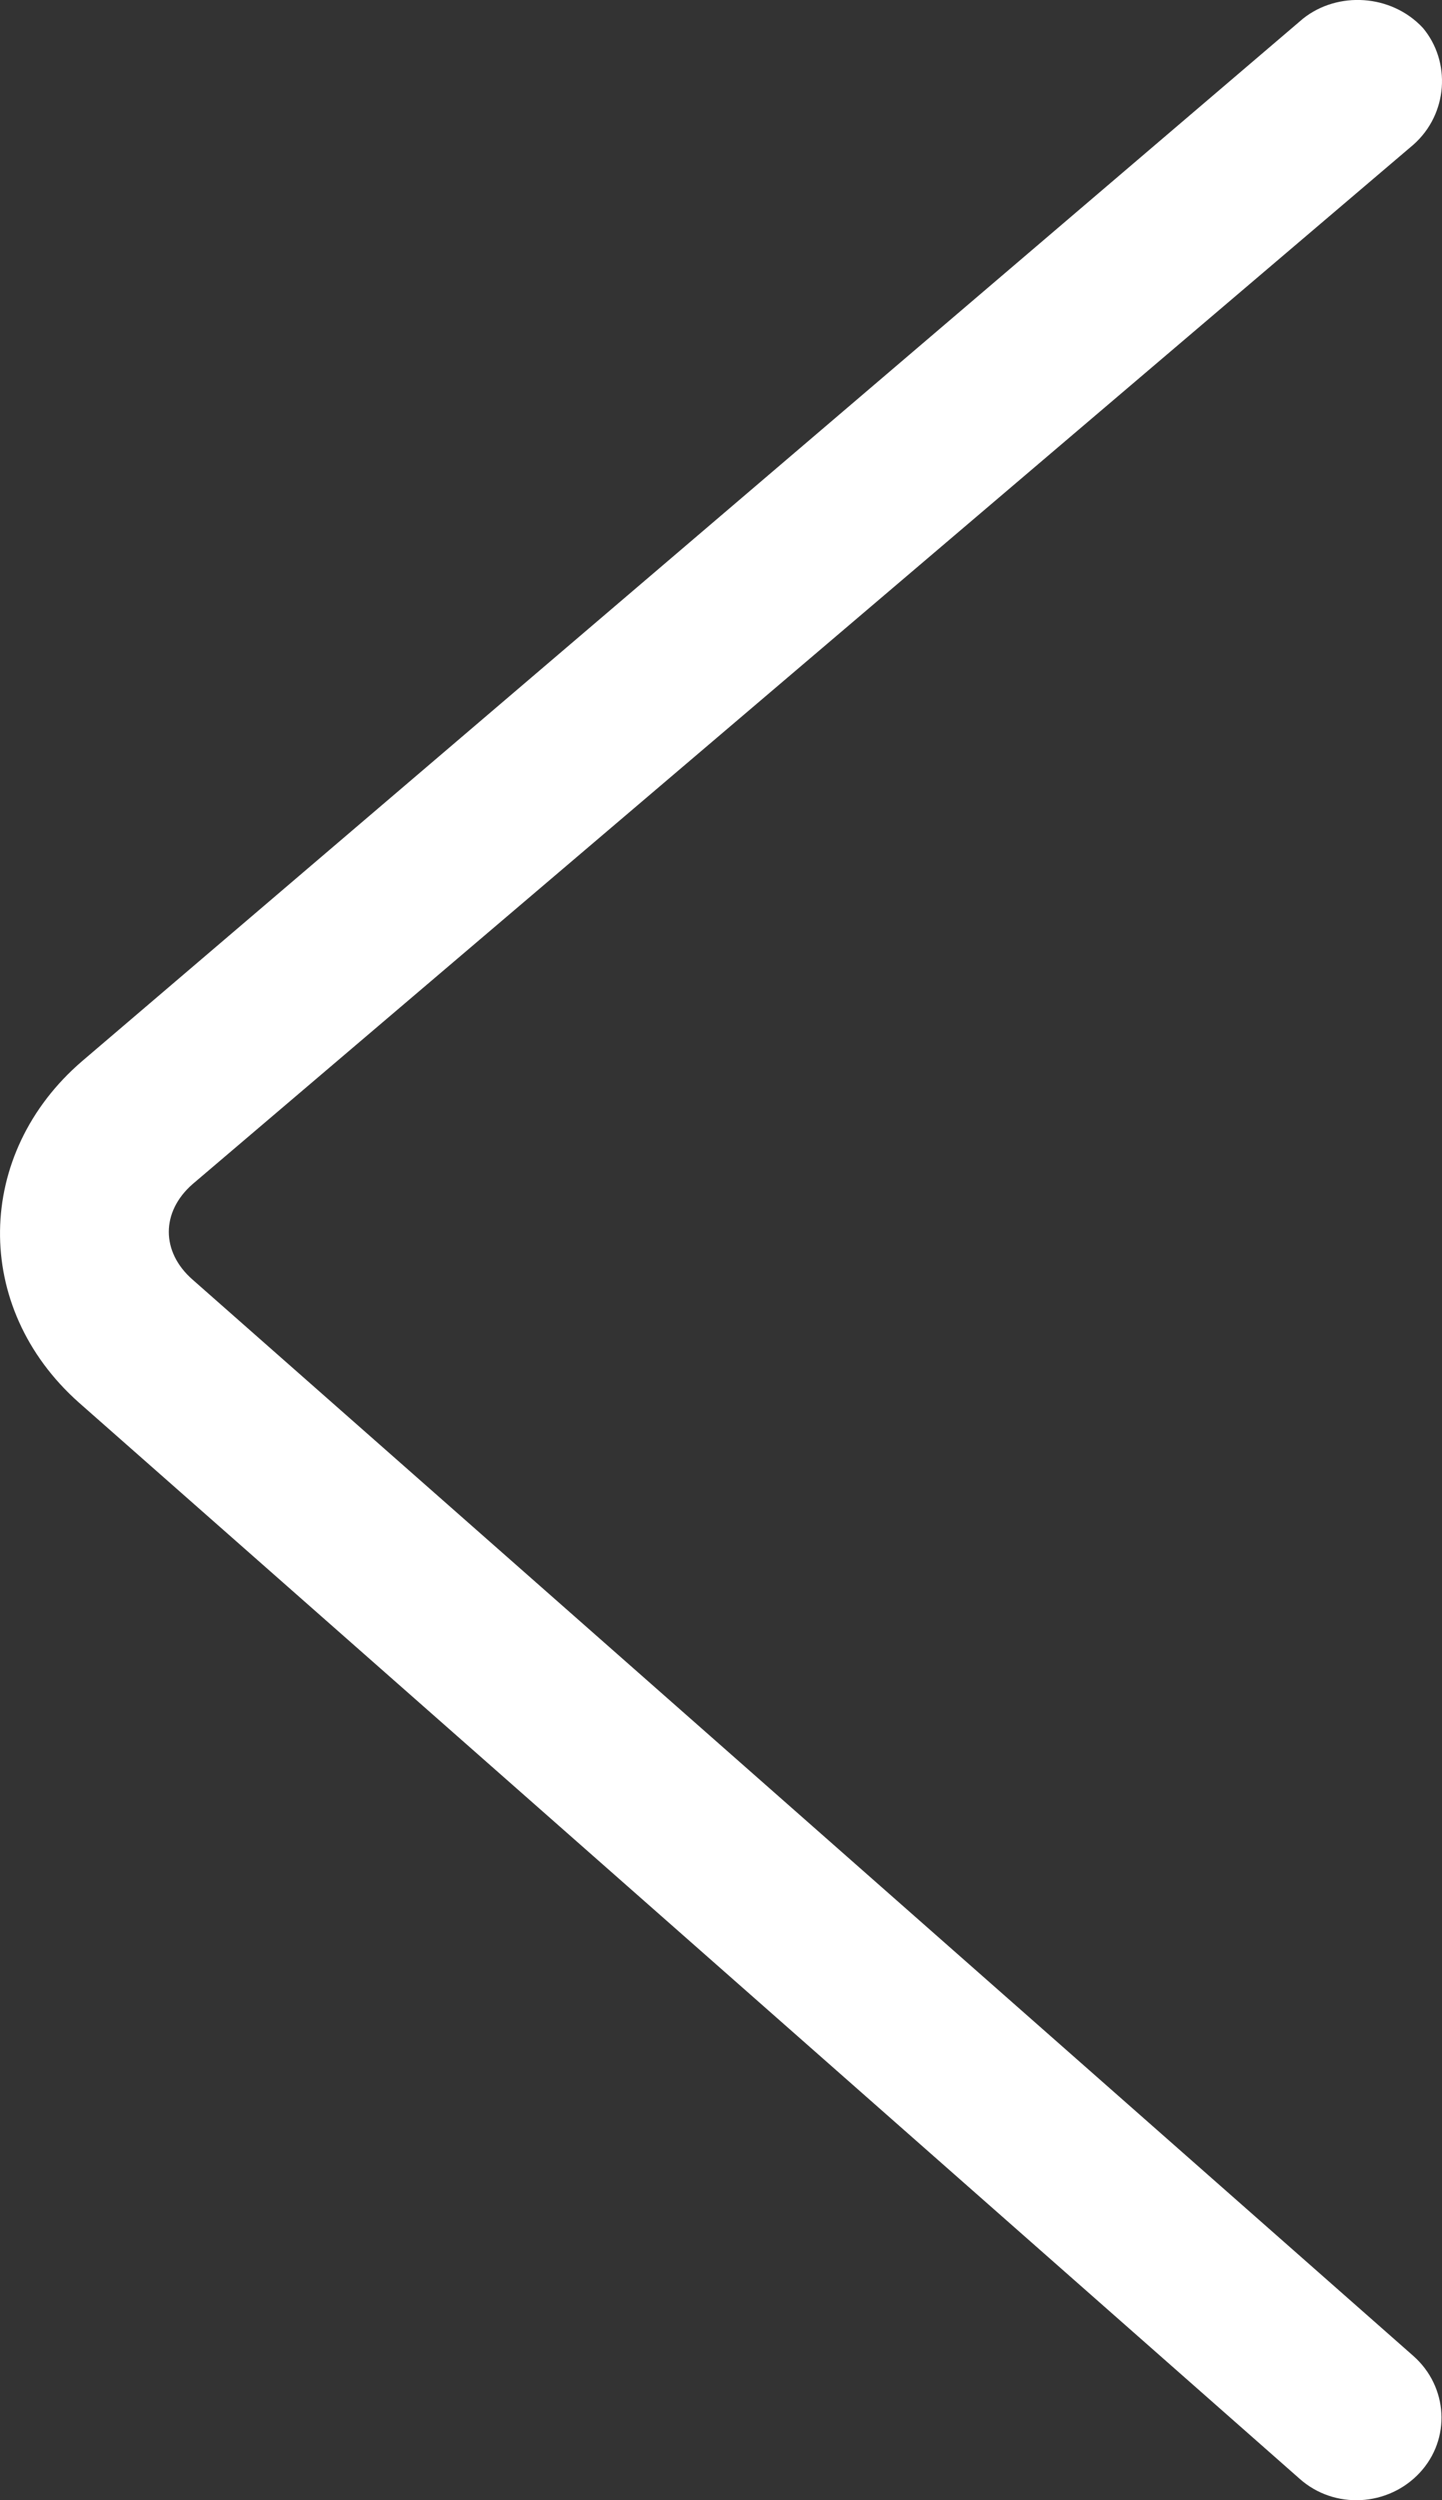 <svg width="15" height="26" viewBox="0 0 15 26" fill="none" xmlns="http://www.w3.org/2000/svg">
<rect x="0" y="0" width="15" height="26" fill="#333333" stroke="none"/>
<path id="Vector" d="M13.521 25.779C13.882 26.099 14.44 26.067 14.768 25.715C15.096 25.363 15.063 24.819 14.702 24.5L2.002 13.306C1.674 13.018 1.674 12.603 2.002 12.315L14.702 1.505C15.063 1.186 15.096 0.642 14.801 0.29C14.473 -0.062 13.915 -0.094 13.554 0.194L0.853 11.036C-0.262 11.995 -0.295 13.594 0.821 14.586L13.521 25.779Z" fill="white"/>
</svg>
